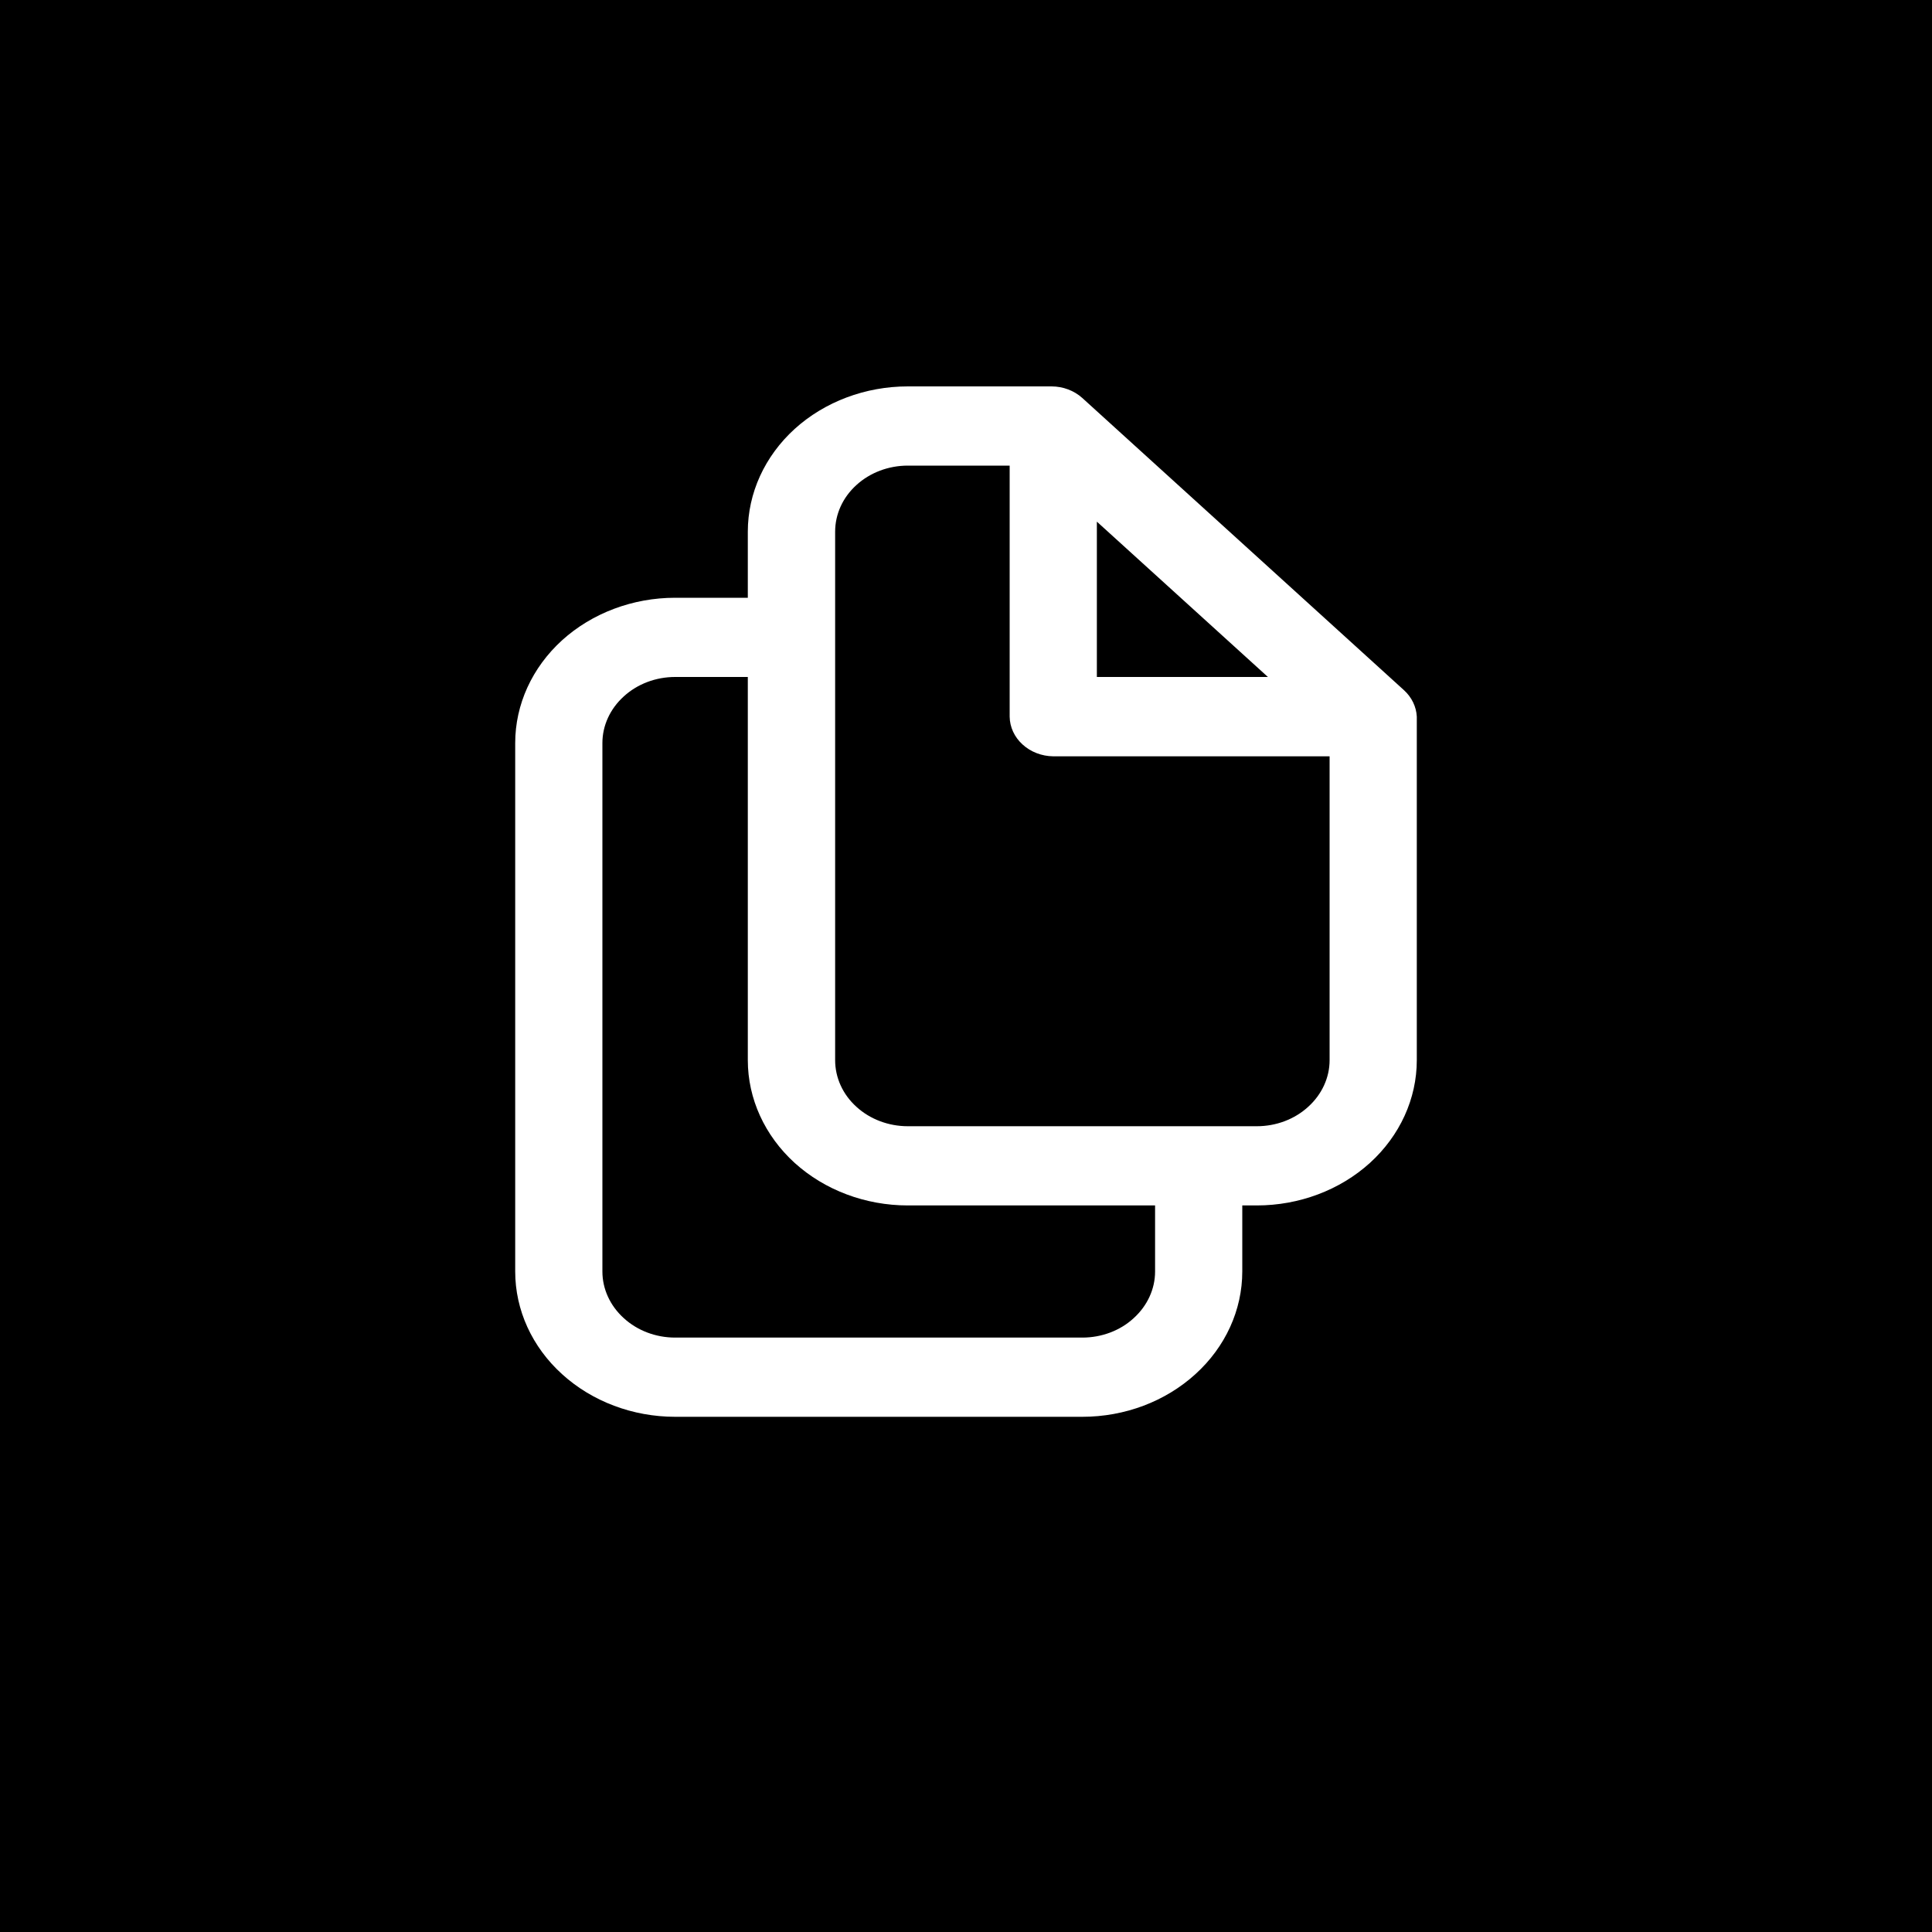 <svg width="15" height="15" viewBox="0 0 15 15" fill="none" xmlns="http://www.w3.org/2000/svg">
  <rect width="15" height="15" fill="black"/>
  <path d="M10.901 5.359L8.403 3.09C8.34 3.033 8.254 3 8.164 3H7.048C6.719 3 6.403 3.119 6.17 3.33C5.937 3.542 5.806 3.829 5.806 4.128V4.641H5.242C4.913 4.641 4.597 4.76 4.364 4.971C4.131 5.183 4 5.47 4 5.769V9.872C4 10.171 4.131 10.458 4.364 10.669C4.597 10.881 4.913 11 5.242 11H8.403C8.733 11 9.048 10.881 9.281 10.669C9.514 10.458 9.645 10.171 9.645 9.872V9.359H9.758C10.087 9.359 10.403 9.24 10.636 9.029C10.869 8.817 11 8.53 11 8.231V5.564C10.996 5.487 10.961 5.414 10.901 5.359ZM8.516 4.05L9.844 5.256H8.516V4.05ZM8.968 9.872C8.968 10.008 8.908 10.138 8.802 10.234C8.697 10.331 8.553 10.385 8.403 10.385H5.242C5.092 10.385 4.949 10.331 4.843 10.234C4.737 10.138 4.677 10.008 4.677 9.872V5.769C4.677 5.633 4.737 5.503 4.843 5.407C4.949 5.31 5.092 5.256 5.242 5.256H5.806V8.231C5.806 8.53 5.937 8.817 6.17 9.029C6.403 9.24 6.719 9.359 7.048 9.359H8.968V9.872ZM9.758 8.744H7.048C6.899 8.744 6.755 8.69 6.649 8.593C6.543 8.497 6.484 8.367 6.484 8.231V4.128C6.484 3.992 6.543 3.862 6.649 3.766C6.755 3.669 6.899 3.615 7.048 3.615H7.839V5.564C7.84 5.645 7.876 5.723 7.939 5.78C8.002 5.838 8.088 5.871 8.177 5.872H10.323V8.231C10.323 8.367 10.263 8.497 10.157 8.593C10.051 8.69 9.908 8.744 9.758 8.744Z" fill="white"/>
</svg>